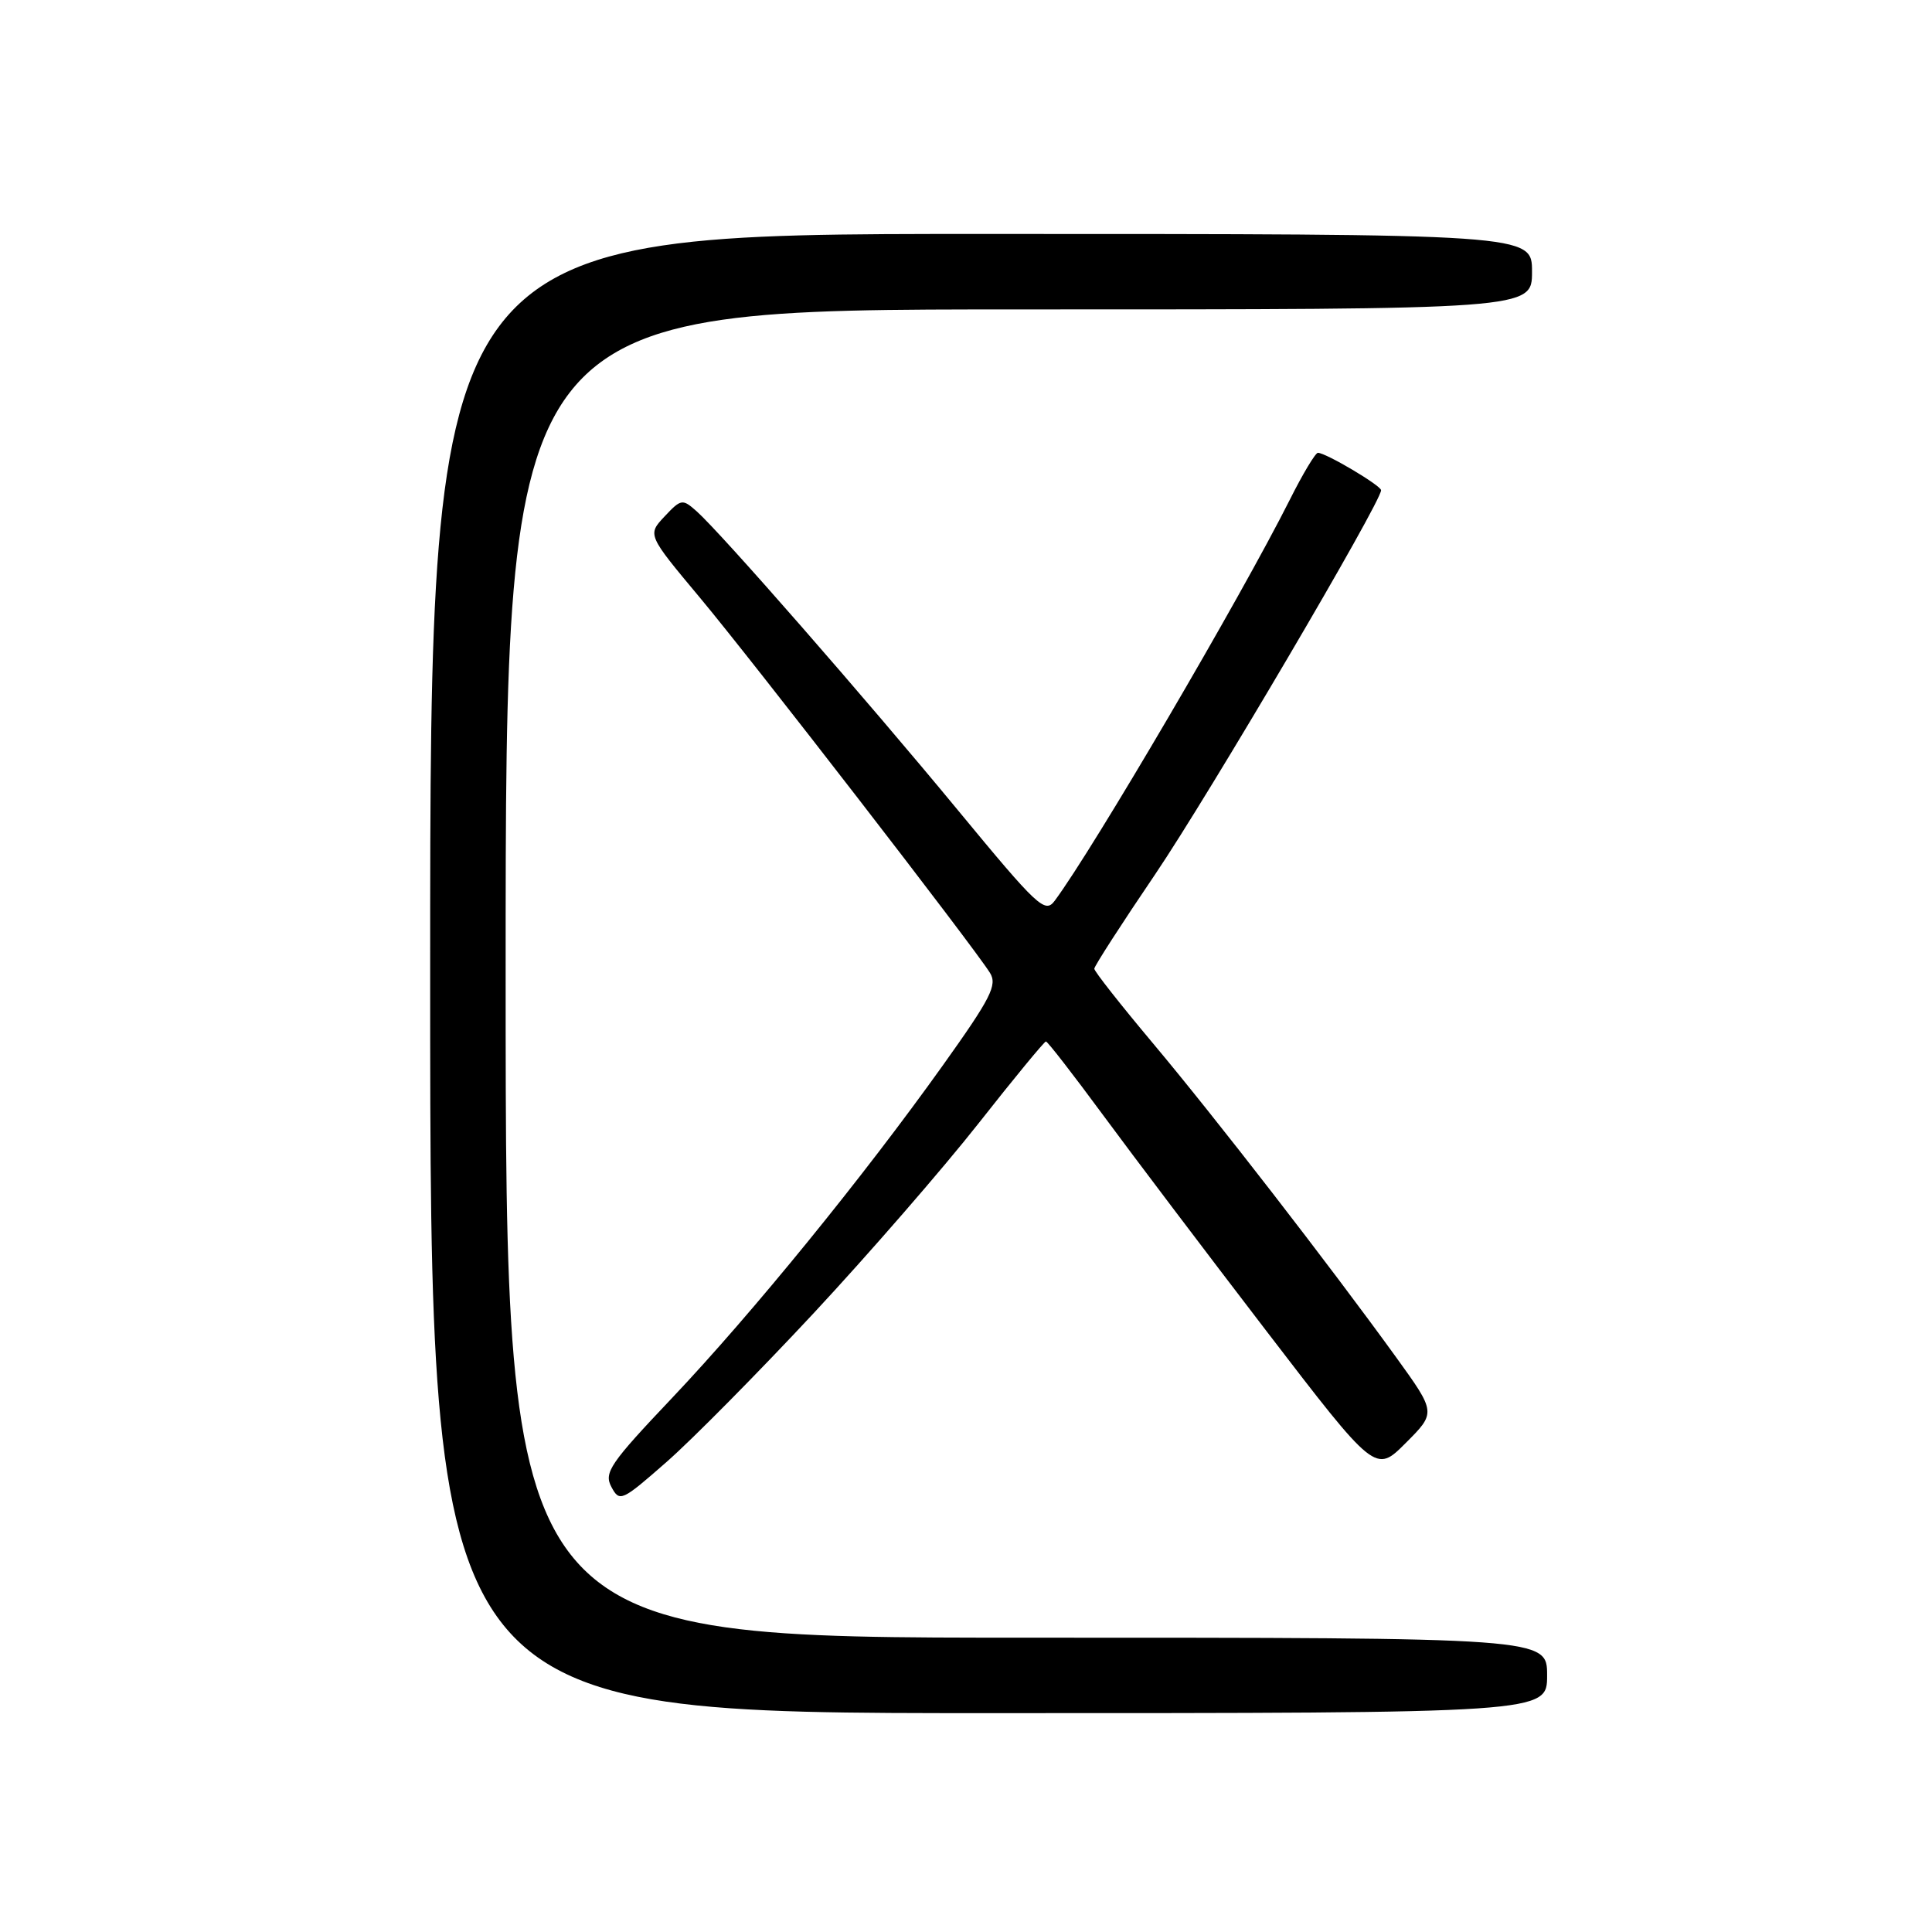 <?xml version="1.0" encoding="UTF-8" standalone="no"?>
<!DOCTYPE svg PUBLIC "-//W3C//DTD SVG 1.1//EN" "http://www.w3.org/Graphics/SVG/1.1/DTD/svg11.dtd" >
<svg xmlns="http://www.w3.org/2000/svg" xmlns:xlink="http://www.w3.org/1999/xlink" version="1.1" viewBox="0 0 256 256">
 <g >
 <path fill="currentColor"
d=" M 205.00 222.00 C 205.00 217.00 205.00 217.00 136.00 217.00 C 67.00 217.00 67.00 217.00 67.00 129.00 C 67.00 41.00 67.00 41.00 135.00 41.00 C 203.00 41.00 203.00 41.00 203.00 36.00 C 203.00 31.00 203.00 31.00 130.00 31.00 C 57.00 31.00 57.00 31.00 57.00 129.00 C 57.00 227.00 57.00 227.00 131.00 227.00 C 205.00 227.00 205.00 227.00 205.00 222.00 Z  M 107.79 174.03 C 115.10 166.18 124.93 154.86 129.64 148.88 C 134.35 142.89 138.38 138.00 138.59 138.00 C 138.81 138.00 142.21 142.39 146.16 147.75 C 150.11 153.11 159.85 165.99 167.80 176.36 C 182.26 195.22 182.26 195.22 186.27 191.20 C 190.29 187.18 190.29 187.18 184.99 179.84 C 176.10 167.55 160.98 148.02 152.77 138.24 C 148.50 133.15 145.00 128.71 145.00 128.36 C 145.00 128.02 148.63 122.39 153.06 115.86 C 160.14 105.40 183.00 66.55 183.00 64.96 C 183.00 64.34 175.68 60.00 174.63 60.00 C 174.30 60.00 172.61 62.81 170.89 66.25 C 164.36 79.23 144.86 112.49 139.75 119.36 C 138.47 121.08 137.50 120.17 126.93 107.36 C 114.70 92.54 95.55 70.63 92.31 67.75 C 90.43 66.08 90.25 66.10 88.06 68.43 C 85.78 70.86 85.78 70.86 92.73 79.18 C 99.71 87.53 128.98 125.39 131.17 128.90 C 132.18 130.52 131.31 132.23 124.95 141.14 C 114.35 156.00 99.71 173.98 89.08 185.21 C 80.83 193.91 80.00 195.13 81.01 197.02 C 82.10 199.06 82.37 198.94 88.32 193.72 C 91.72 190.74 100.48 181.87 107.79 174.03 Z "/>
</g>
</svg>